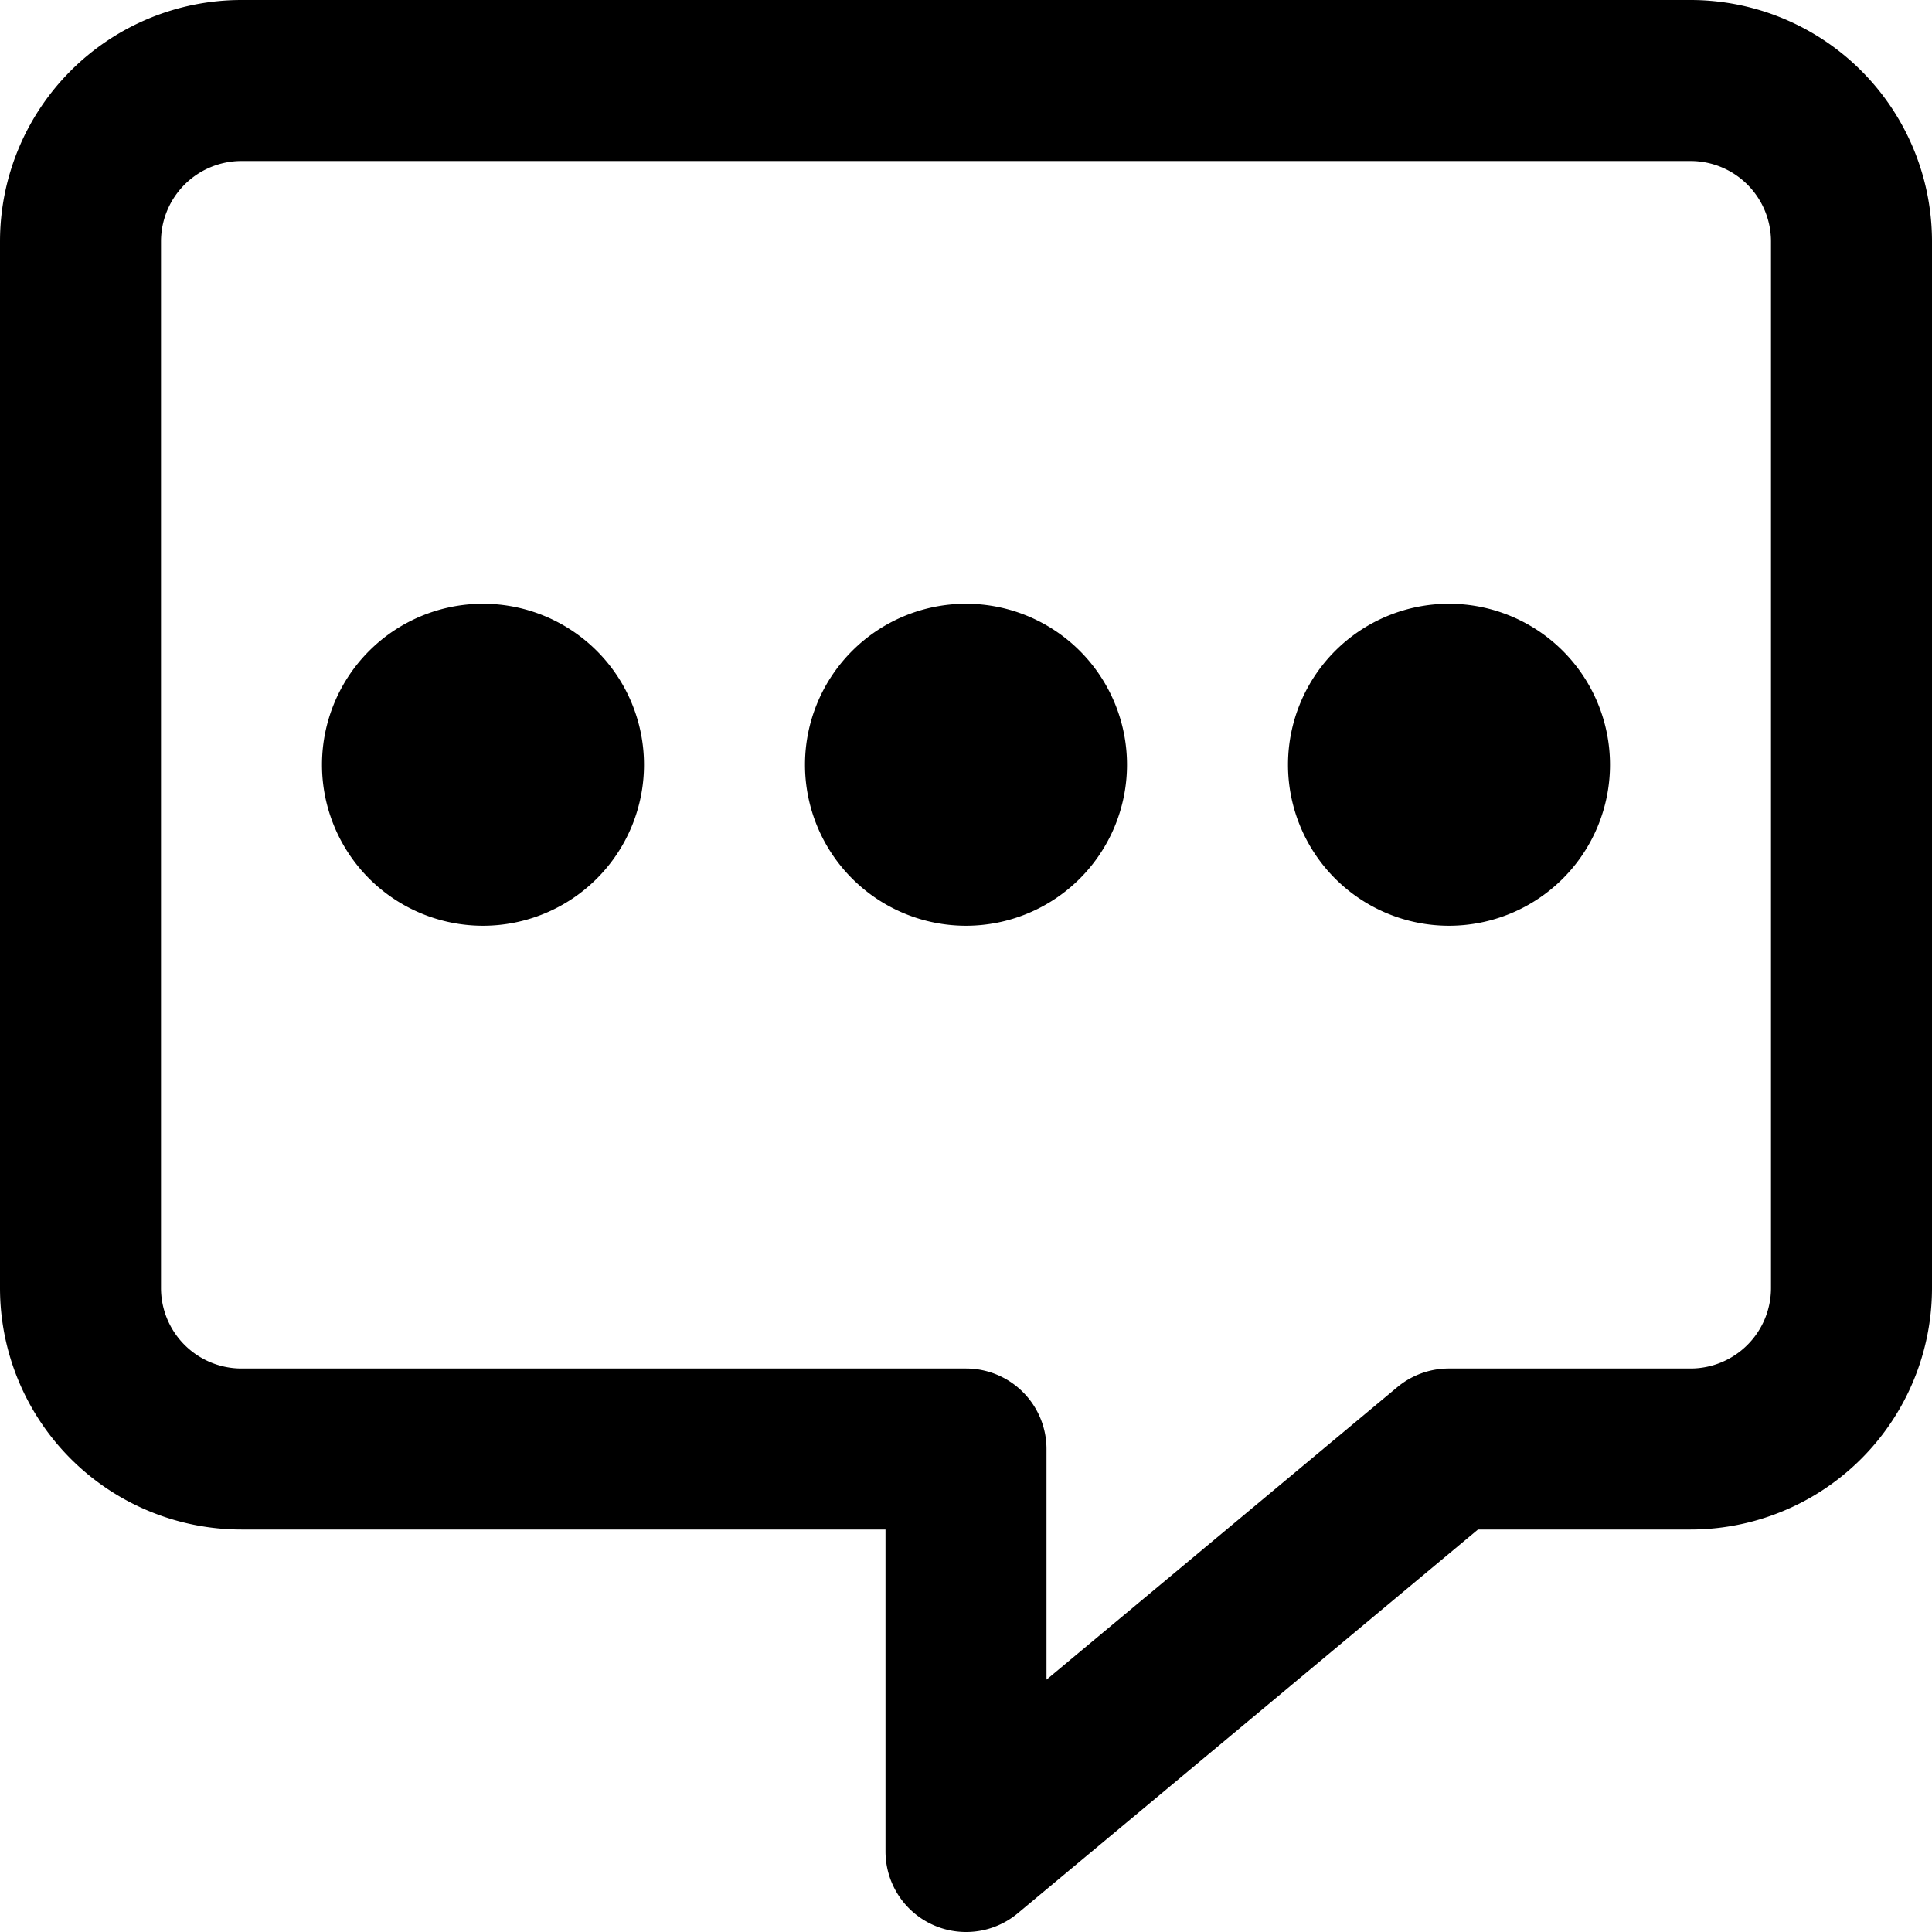 <svg xmlns="http://www.w3.org/2000/svg" width="200" height="200" class="icon" viewBox="0 0 1024 1024"><path d="M512 1024a42.7 42.7 0 0 1-18.133-4.053 42.67 42.67 0 0 1-24.534-38.614V810.667H128a128 128 0 0 1-128-128V128A128 128 0 0 1 128 0h768a128 128 0 0 1 128 128v554.667a128 128 0 0 1-128 128H783.36l-244.053 203.52A42.67 42.67 0 0 1 512 1024M128 85.333A42.667 42.667 0 0 0 85.333 128v554.667A42.667 42.667 0 0 0 128 725.333h384A42.667 42.667 0 0 1 554.667 768v122.24l186.026-155.093A42.67 42.67 0 0 1 768 725.333h128a42.667 42.667 0 0 0 42.667-42.666V128A42.667 42.667 0 0 0 896 85.333z"/><path d="M170.667 405.333a85.333 85.333 0 1 0 170.666 0 85.333 85.333 0 1 0-170.666 0M426.667 405.333a85.333 85.333 0 1 0 170.666 0 85.333 85.333 0 1 0-170.666 0M682.667 405.333a85.333 85.333 0 1 0 170.666 0 85.333 85.333 0 1 0-170.666 0"/></svg>